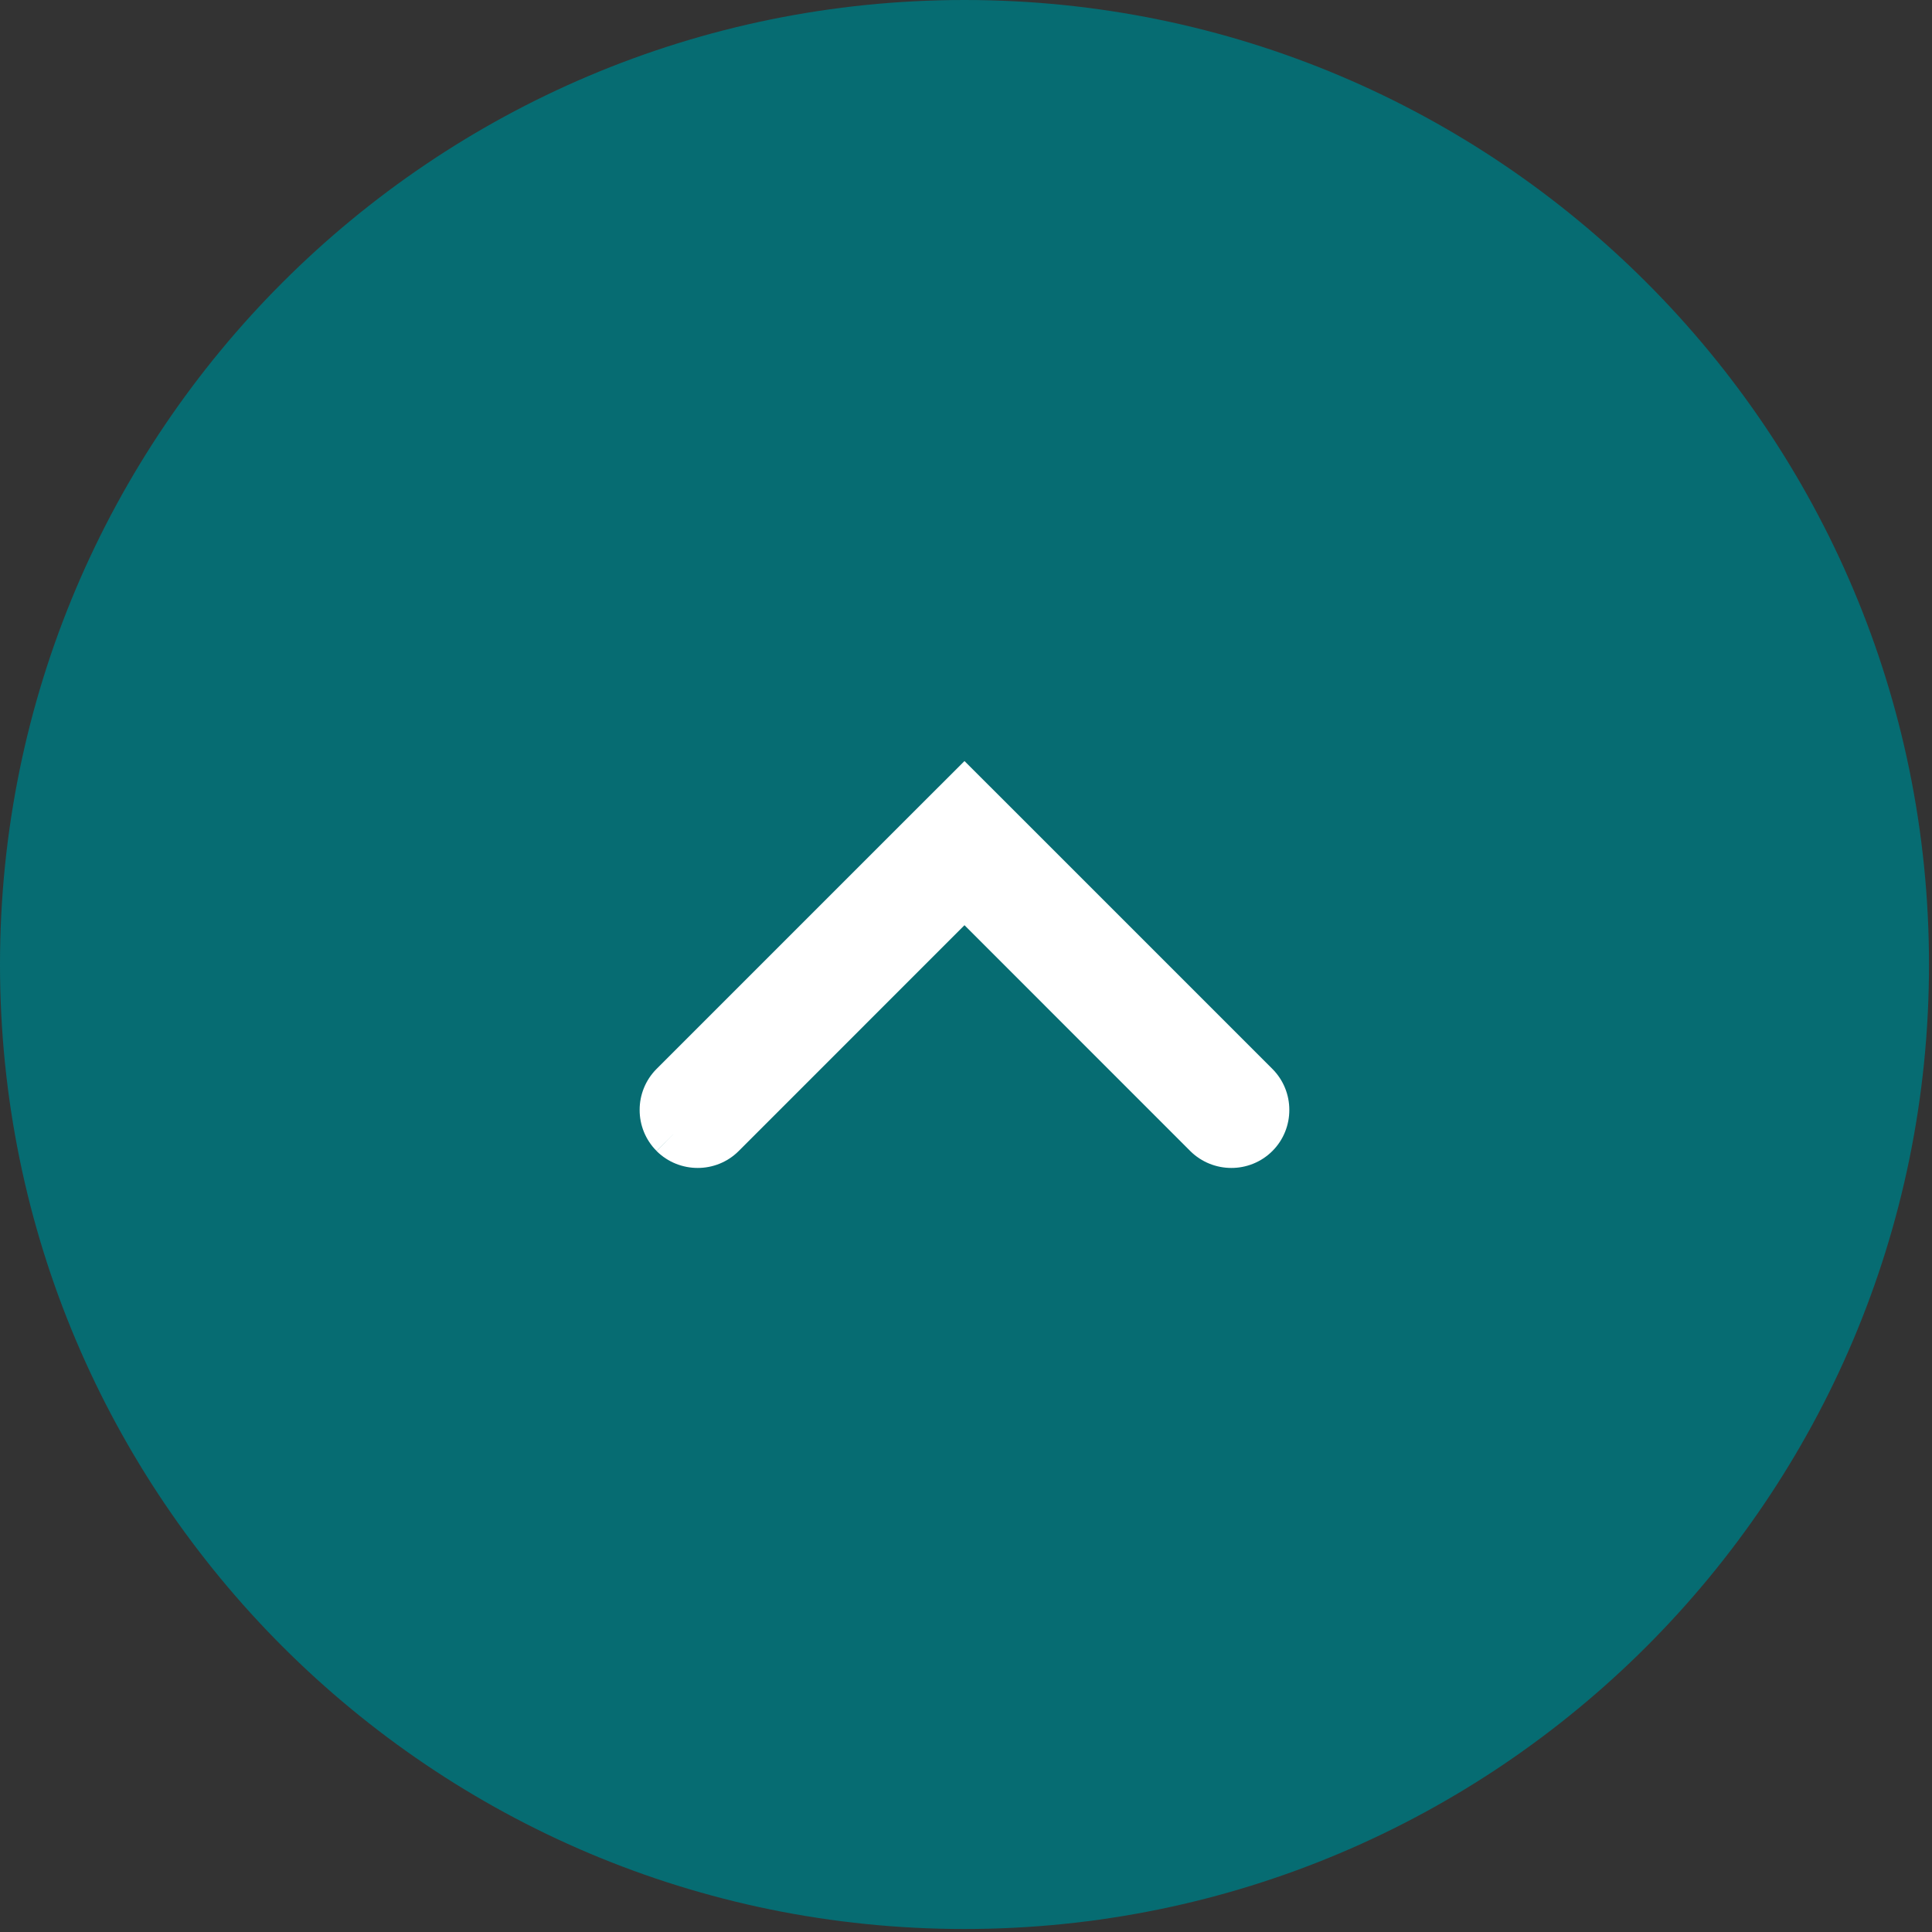 <?xml version="1.0" encoding="UTF-8" standalone="no"?><!DOCTYPE svg PUBLIC "-//W3C//DTD SVG 1.1//EN" "http://www.w3.org/Graphics/SVG/1.1/DTD/svg11.dtd"><svg width="100%" height="100%" viewBox="0 0 234 234" version="1.1" xmlns="http://www.w3.org/2000/svg" xmlns:xlink="http://www.w3.org/1999/xlink" xml:space="preserve" xmlns:serif="http://www.serif.com/" style="fill-rule:evenodd;clip-rule:evenodd;stroke-linejoin:round;stroke-miterlimit:1.414;"><rect x="0" y="0" width="234" height="234" fill="#333333" stroke="none"/><path d="M0,116.819c0,-64.519 52.3,-116.819 116.813,-116.819c64.525,0 116.824,52.3 116.824,116.819c0,64.518 -52.299,116.818 -116.824,116.818c-64.513,0 -116.813,-52.3 -116.813,-116.818" style="fill:#066c72;fill-rule:nonzero;"/><path d="M81.659,137.271l-2.131,2.144c1.375,1.369 3.188,2.044 4.969,2.044c1.781,0.006 3.606,-0.675 4.981,-2.057l27.338,-27.343l27.343,27.35c1.382,1.375 3.194,2.05 4.975,2.05c1.782,0.006 3.6,-0.675 4.975,-2.05c1.375,-1.369 2.057,-3.194 2.05,-4.975c0.007,-1.782 -0.681,-3.6 -2.05,-4.969l-29.487,-29.488l-7.806,-7.8l-7.807,7.8l-29.487,29.488c-1.369,1.369 -2.056,3.187 -2.05,4.969c-0.006,1.793 0.687,3.606 2.05,4.968l2.137,-2.131Z" style="fill:#fff;fill-rule:nonzero;"/></svg>